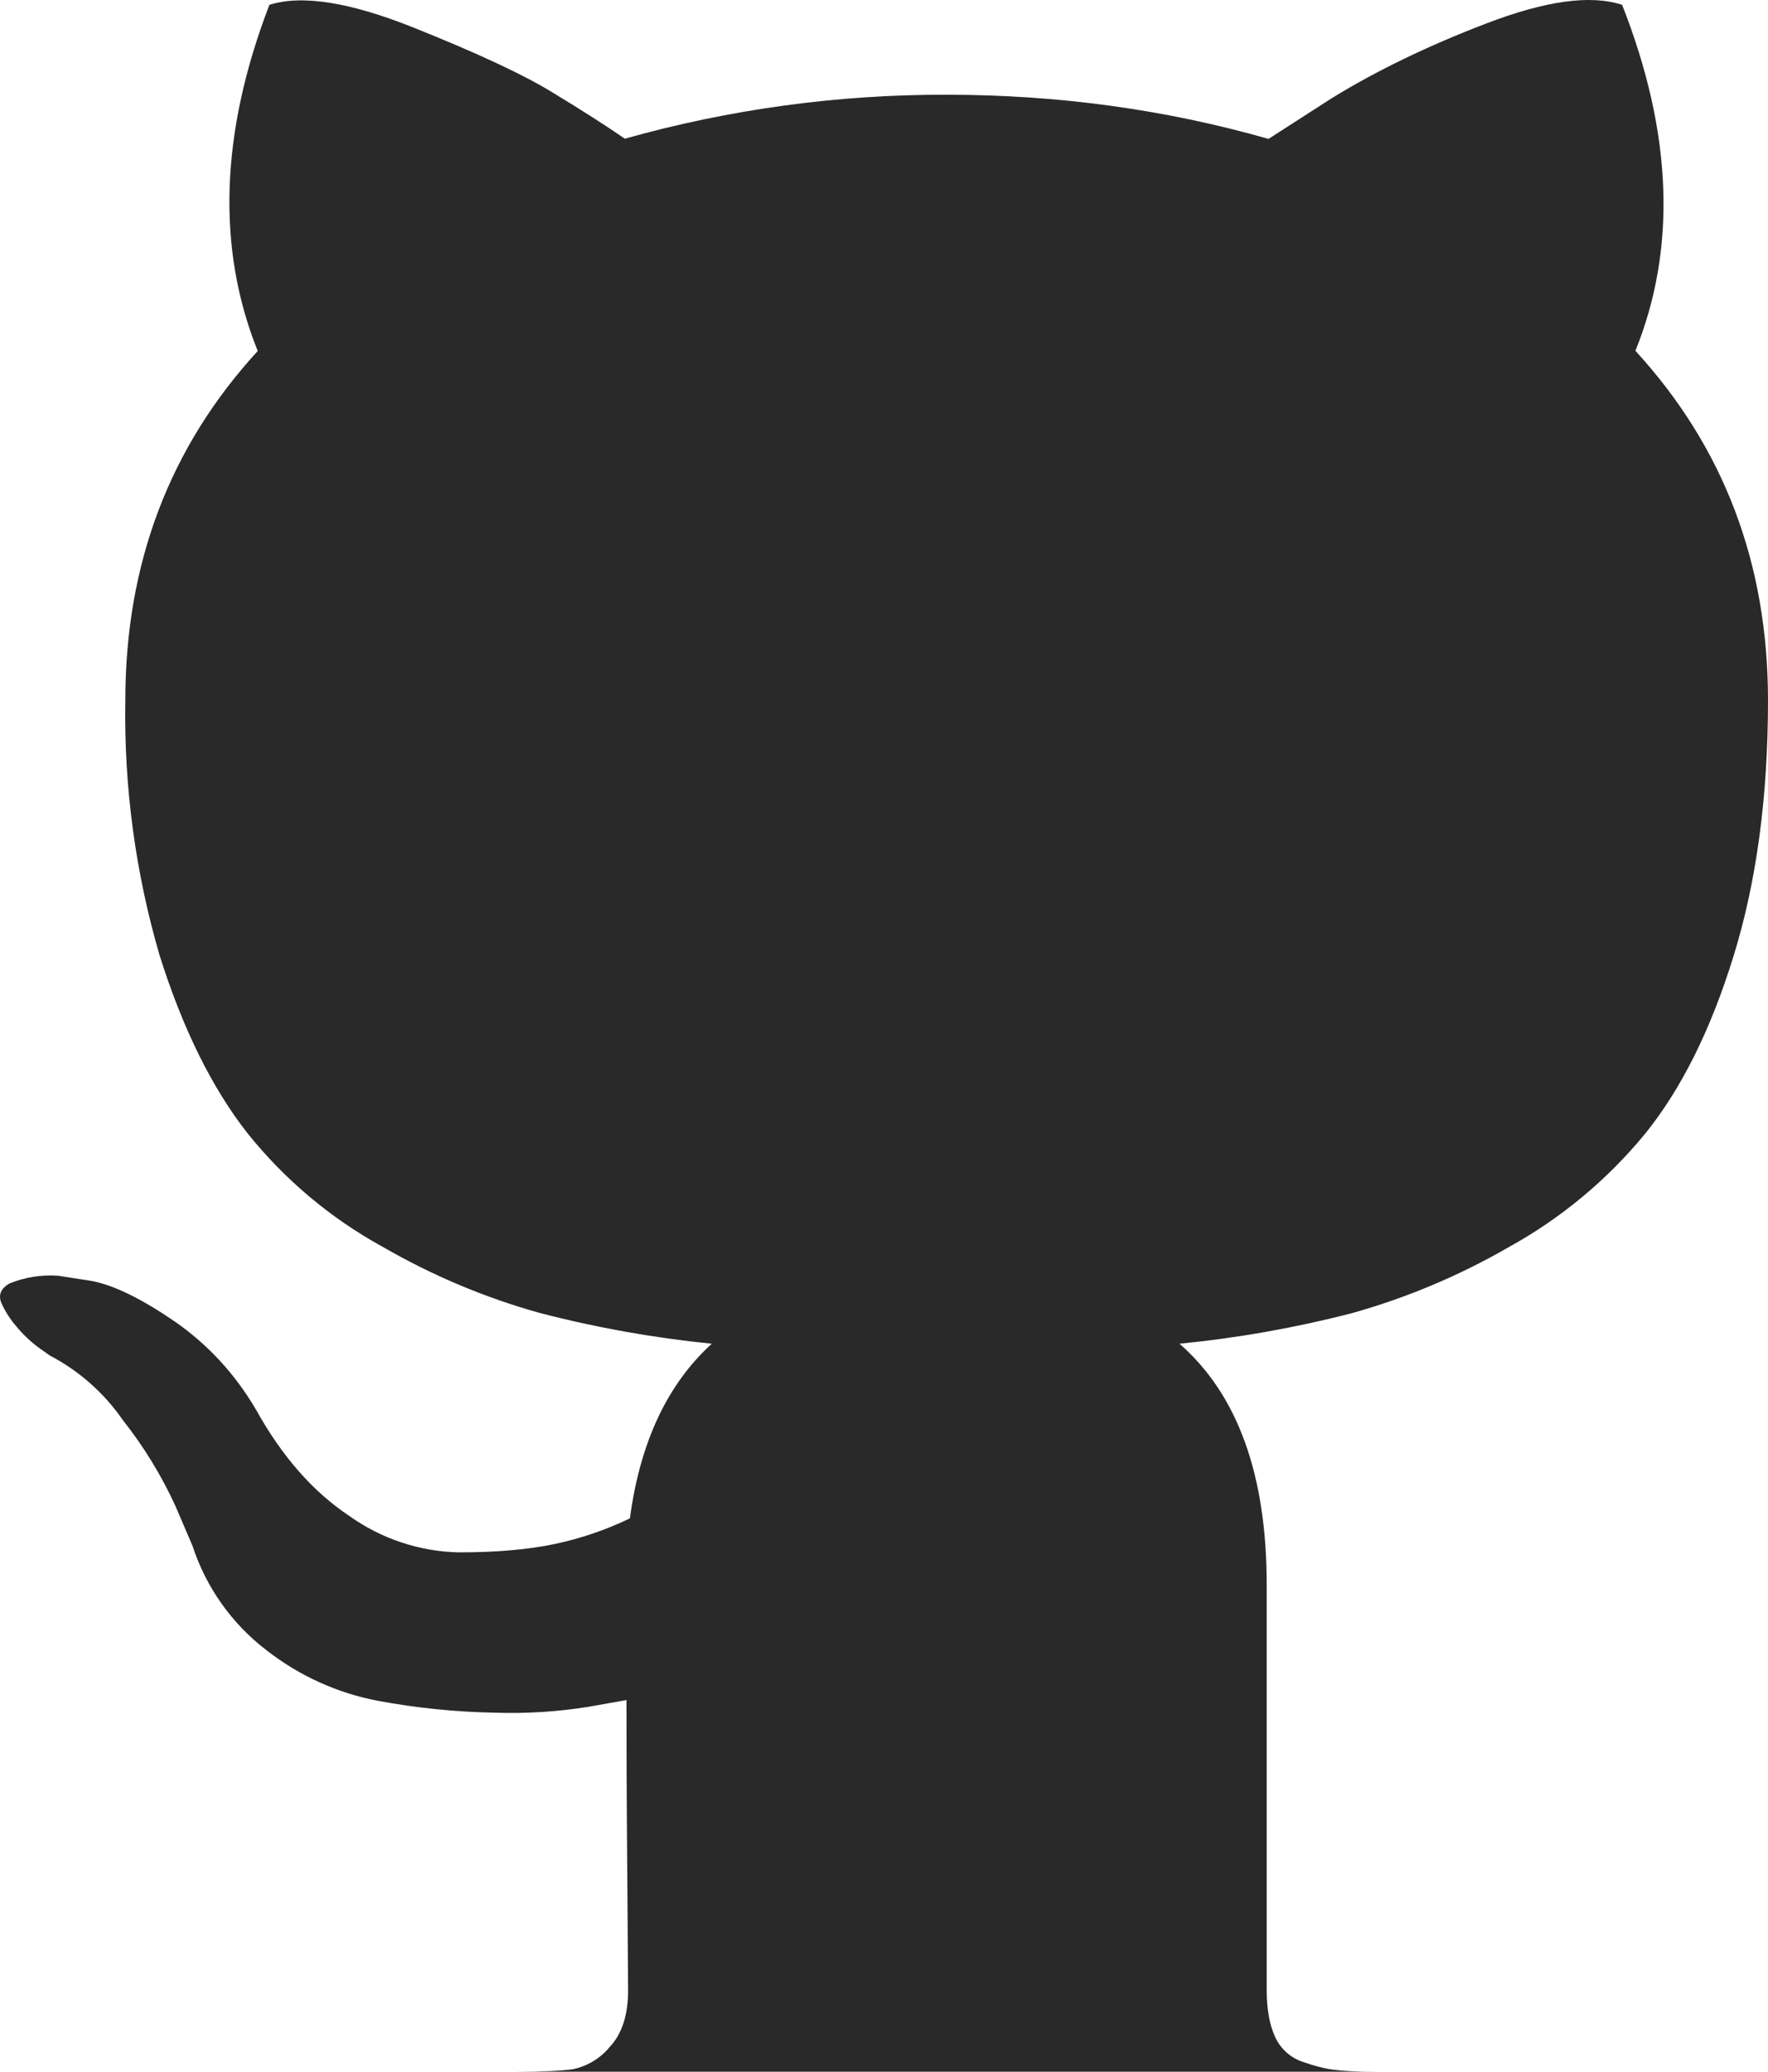 <svg width="35" height="41" viewBox="0 0 35 41" fill="none" xmlns="http://www.w3.org/2000/svg">
<g clip-path="url(#clip0_740_100)">
<path d="M10.242 41C10.729 41 11.097 40.984 11.34 40.951C11.625 40.892 11.882 40.738 12.069 40.512C12.312 40.254 12.434 39.881 12.434 39.389L12.418 37.105C12.405 35.65 12.402 34.494 12.402 33.645L11.64 33.78C11.03 33.877 10.413 33.916 9.797 33.895C9.022 33.881 8.25 33.803 7.488 33.661C6.679 33.509 5.918 33.163 5.268 32.653C4.587 32.131 4.078 31.412 3.81 30.591L3.478 29.816C3.199 29.205 2.848 28.631 2.433 28.106C2.06 27.567 1.564 27.128 0.987 26.827L0.756 26.663C0.597 26.544 0.453 26.407 0.326 26.253C0.204 26.113 0.103 25.956 0.027 25.786C-0.038 25.63 0.015 25.499 0.189 25.4C0.494 25.276 0.824 25.224 1.153 25.248L1.817 25.351C2.263 25.437 2.81 25.708 3.462 26.155C4.11 26.605 4.649 27.184 5.07 27.901C5.58 28.819 6.192 29.52 6.913 30C7.549 30.454 8.305 30.706 9.084 30.722C9.813 30.722 10.445 30.669 10.976 30.558C11.492 30.449 11.994 30.279 12.47 30.049C12.669 28.553 13.207 27.397 14.091 26.593C12.944 26.478 11.808 26.276 10.692 25.986C9.602 25.683 8.555 25.242 7.573 24.674C6.545 24.11 5.637 23.347 4.9 22.428C4.195 21.53 3.616 20.357 3.158 18.902C2.681 17.267 2.452 15.568 2.481 13.863C2.481 11.157 3.356 8.849 5.102 6.947C4.284 4.909 4.361 2.626 5.333 0.096C5.977 -0.109 6.929 0.043 8.189 0.547C9.449 1.051 10.376 1.482 10.959 1.843C11.547 2.199 12.013 2.499 12.369 2.745C14.444 2.161 16.588 1.869 18.741 1.875C20.928 1.875 23.055 2.162 25.112 2.749L26.368 1.941C27.235 1.408 28.252 0.912 29.422 0.465C30.597 0.014 31.492 -0.109 32.112 0.096C33.108 2.626 33.197 4.909 32.375 6.943C34.125 8.849 35 11.153 35 13.863C35 15.766 34.773 17.451 34.319 18.918C33.866 20.386 33.279 21.559 32.562 22.444C31.812 23.354 30.9 24.112 29.872 24.679C28.89 25.246 27.843 25.687 26.753 25.991C25.636 26.279 24.498 26.48 23.35 26.593C24.501 27.598 25.076 29.188 25.076 31.361V39.385C25.076 39.766 25.133 40.073 25.242 40.311C25.293 40.424 25.367 40.526 25.458 40.61C25.549 40.694 25.656 40.758 25.773 40.799C26.016 40.885 26.234 40.943 26.421 40.963C26.611 40.988 26.878 41 27.231 41H19.267H10.246H10.242Z" fill="#292929"/>
</g>
<defs>
<clipPath id="clip0_740_100">
<rect width="35" height="41" fill="white"/>
</clipPath>
</defs>
</svg>
